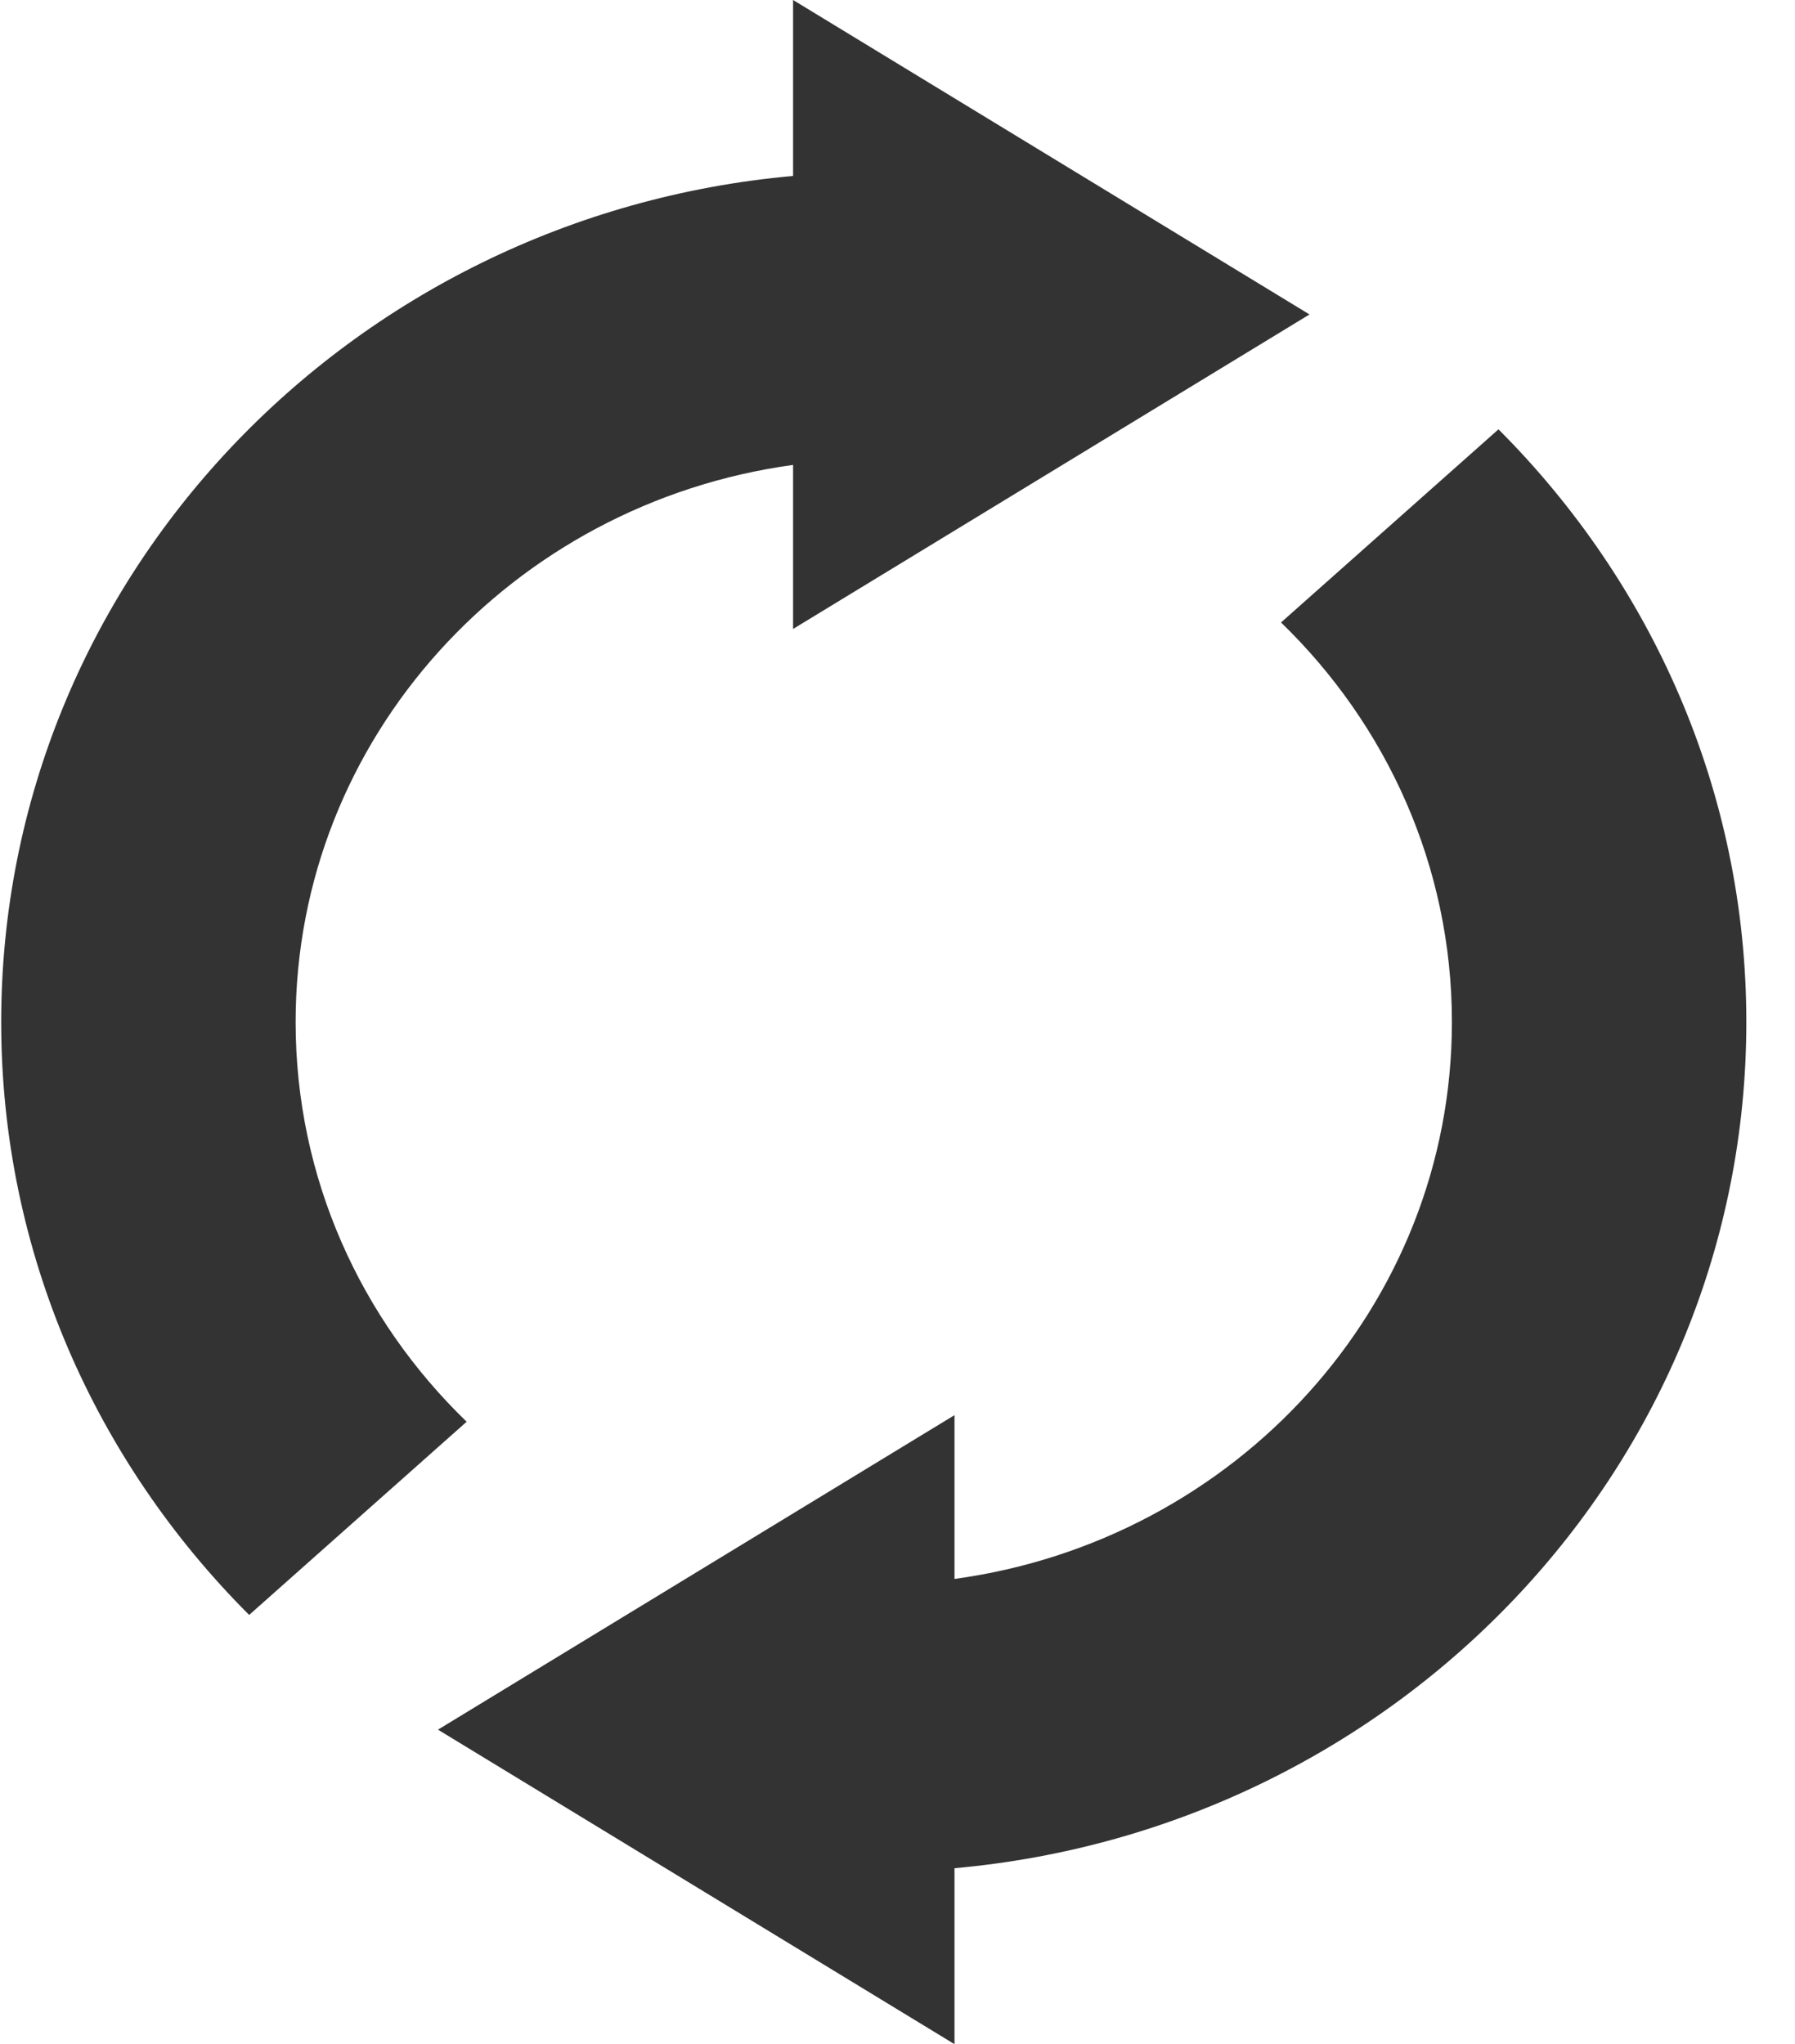 <svg xmlns="http://www.w3.org/2000/svg" width="36" height="41">
    <path fill="#333" fill-rule="evenodd" d="M19.143 37.471V41L8.784 34.692l10.359-6.308v3.285c5.634-.768 9.976-5.469 9.976-11.169 0-3.132-1.312-5.966-3.427-8.015l4.361-3.874c3.071 3.073 4.971 7.262 4.971 11.889 0 8.883-6.978 16.174-15.881 16.971zM15.906 9.325c-5.634.77-9.977 5.474-9.977 11.175 0 3.135 1.312 5.968 3.43 8.016l-4.362 3.875C1.924 29.319.024 25.127.024 20.5c0-8.883 6.978-16.174 15.882-16.971V0l10.357 6.307-10.357 6.308v-3.29z"/>
</svg>
